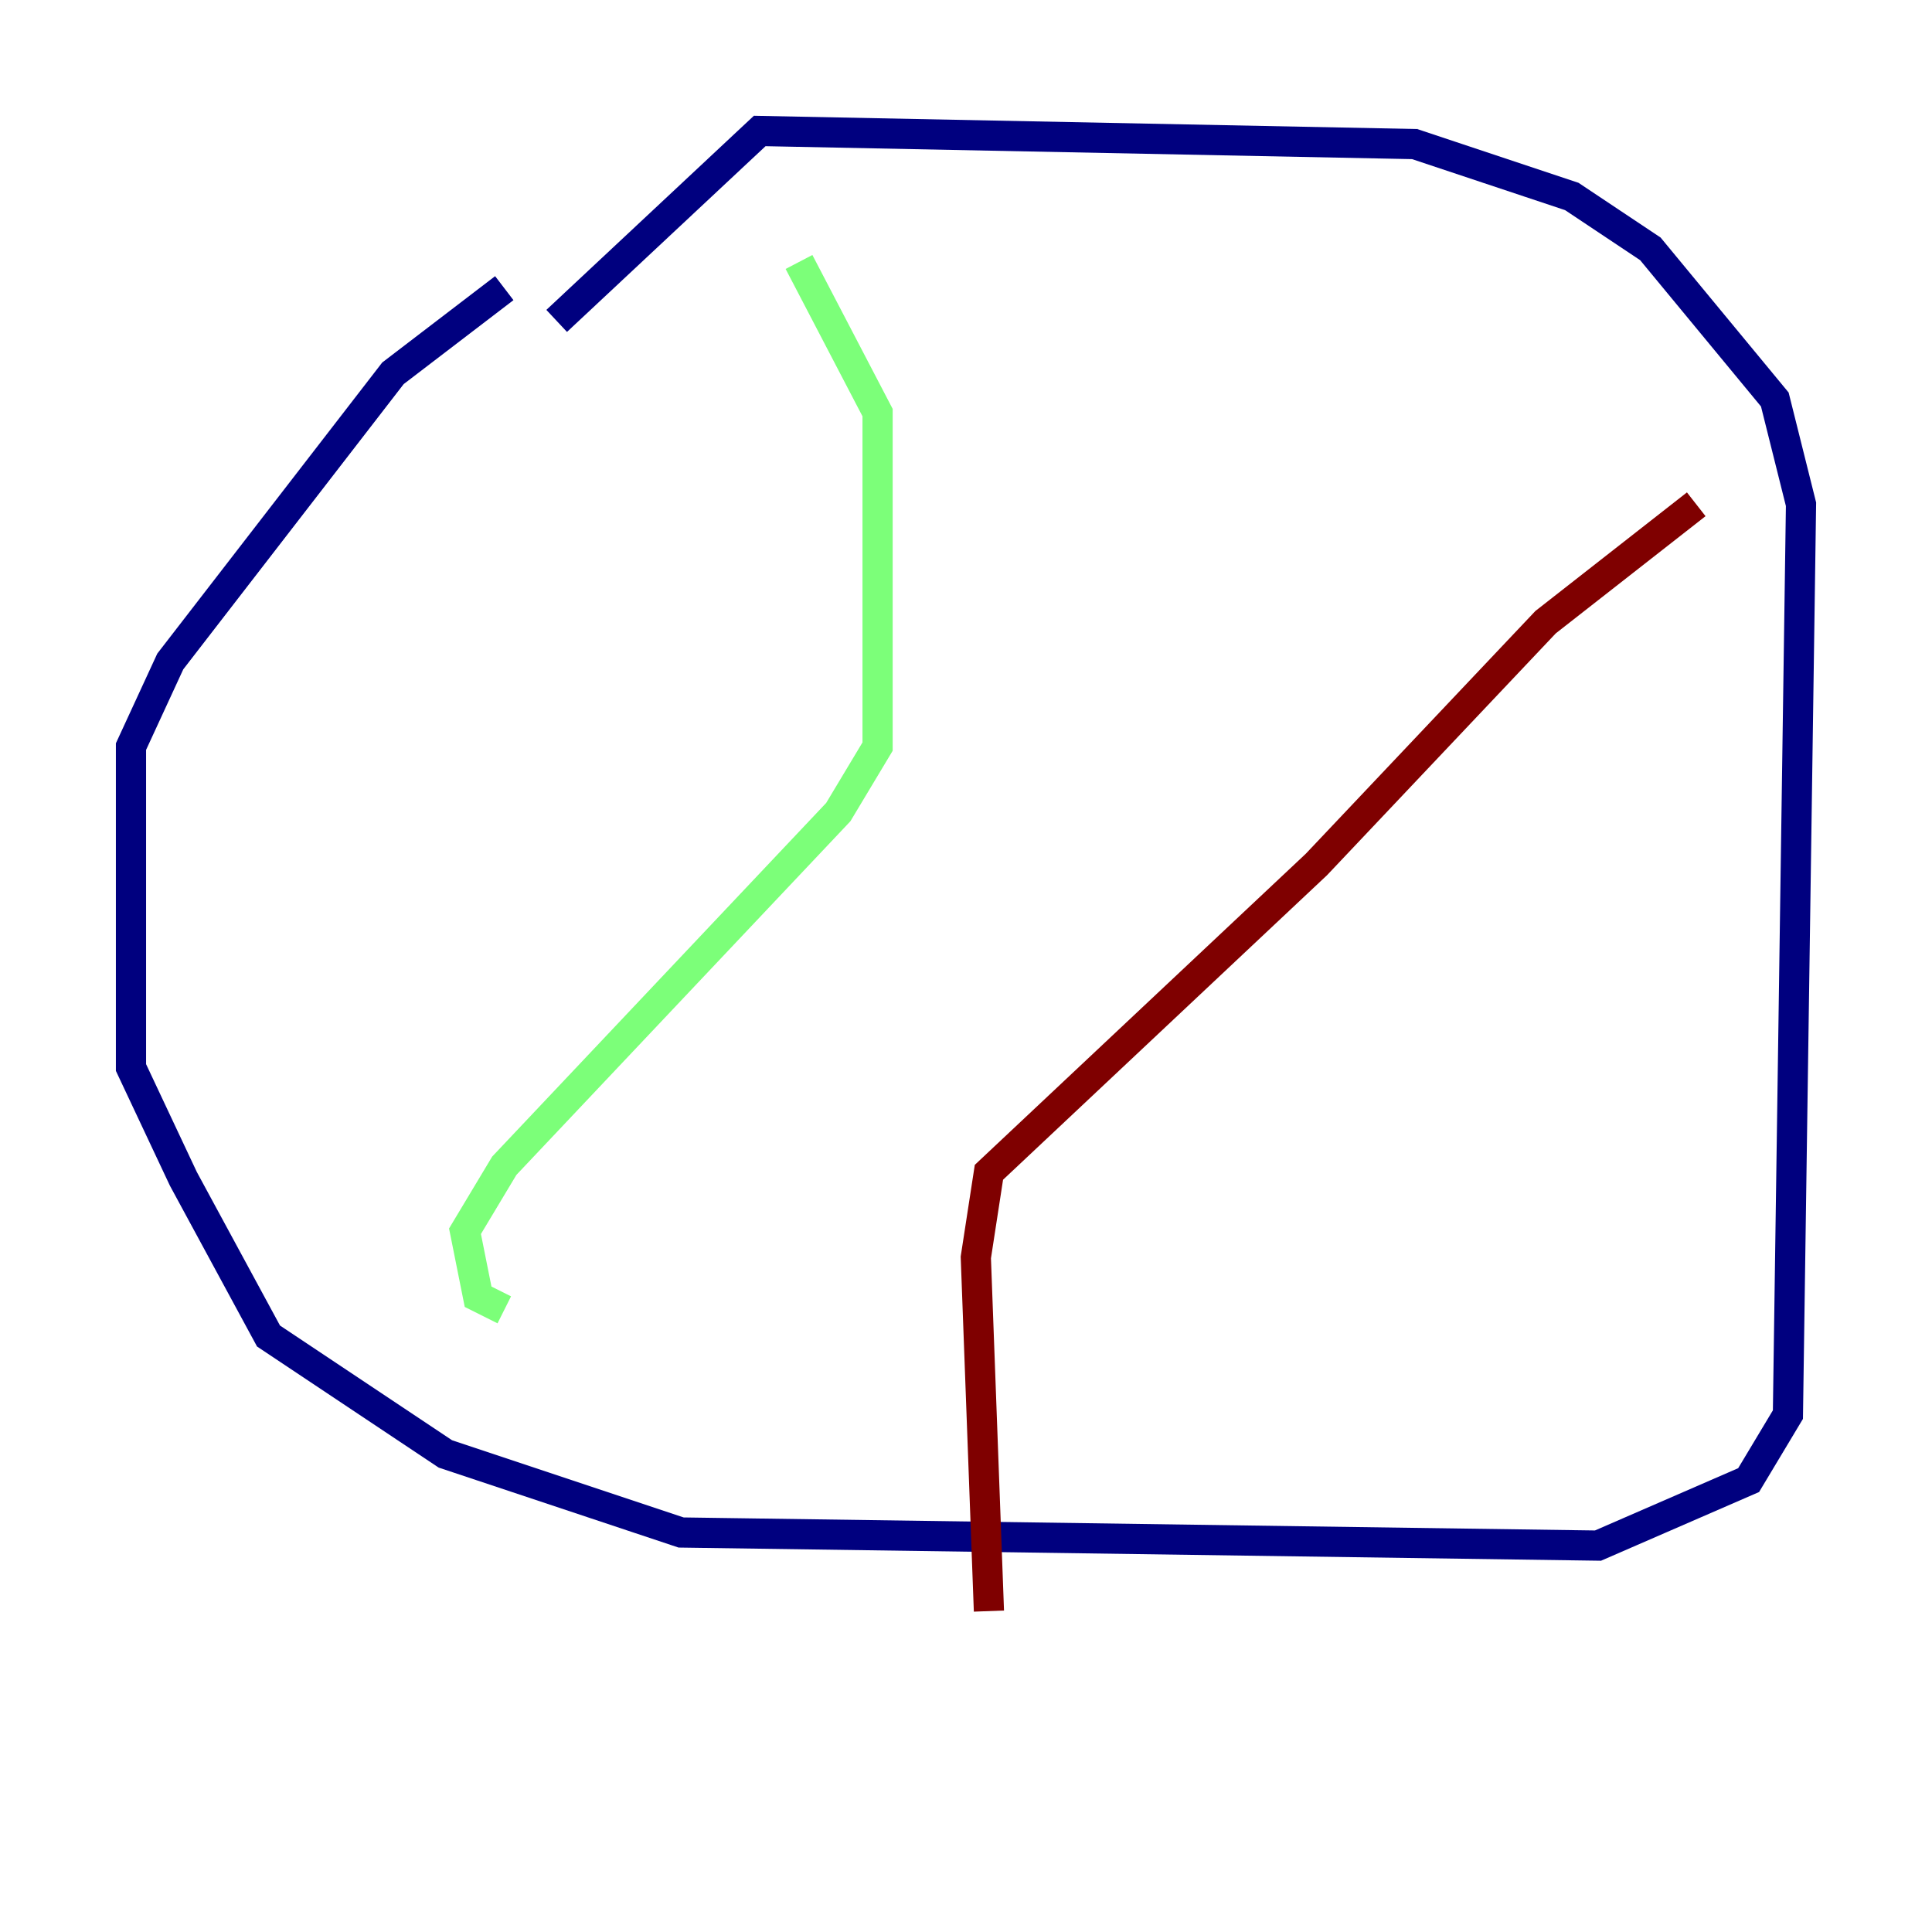 <?xml version="1.0" encoding="utf-8" ?>
<svg baseProfile="tiny" height="128" version="1.2" viewBox="0,0,128,128" width="128" xmlns="http://www.w3.org/2000/svg" xmlns:ev="http://www.w3.org/2001/xml-events" xmlns:xlink="http://www.w3.org/1999/xlink"><defs /><polyline fill="none" points="33.41,19.091 26.034,24.732 11.281,43.824 8.678,49.464 8.678,70.725 12.149,78.102 17.79,88.515 29.505,96.325 45.125,101.532 105.871,102.4 115.851,98.061 118.454,93.722 119.322,33.41 117.586,26.468 109.342,16.488 104.136,13.017 93.722,9.546 50.332,8.678 36.881,21.261" stroke="#00007f" stroke-width="2" /><polyline fill="none" points="52.936,17.356 58.142,27.336 58.142,49.464 55.539,53.803 33.41,77.234 30.807,81.573 31.675,85.912 33.41,86.78" stroke="#7cff79" stroke-width="2" /><polyline fill="none" points="112.38,33.41 102.4,41.22 87.214,57.275 65.519,77.668 64.651,83.308 65.519,106.739" stroke="#7f0000" stroke-width="2" /></svg>